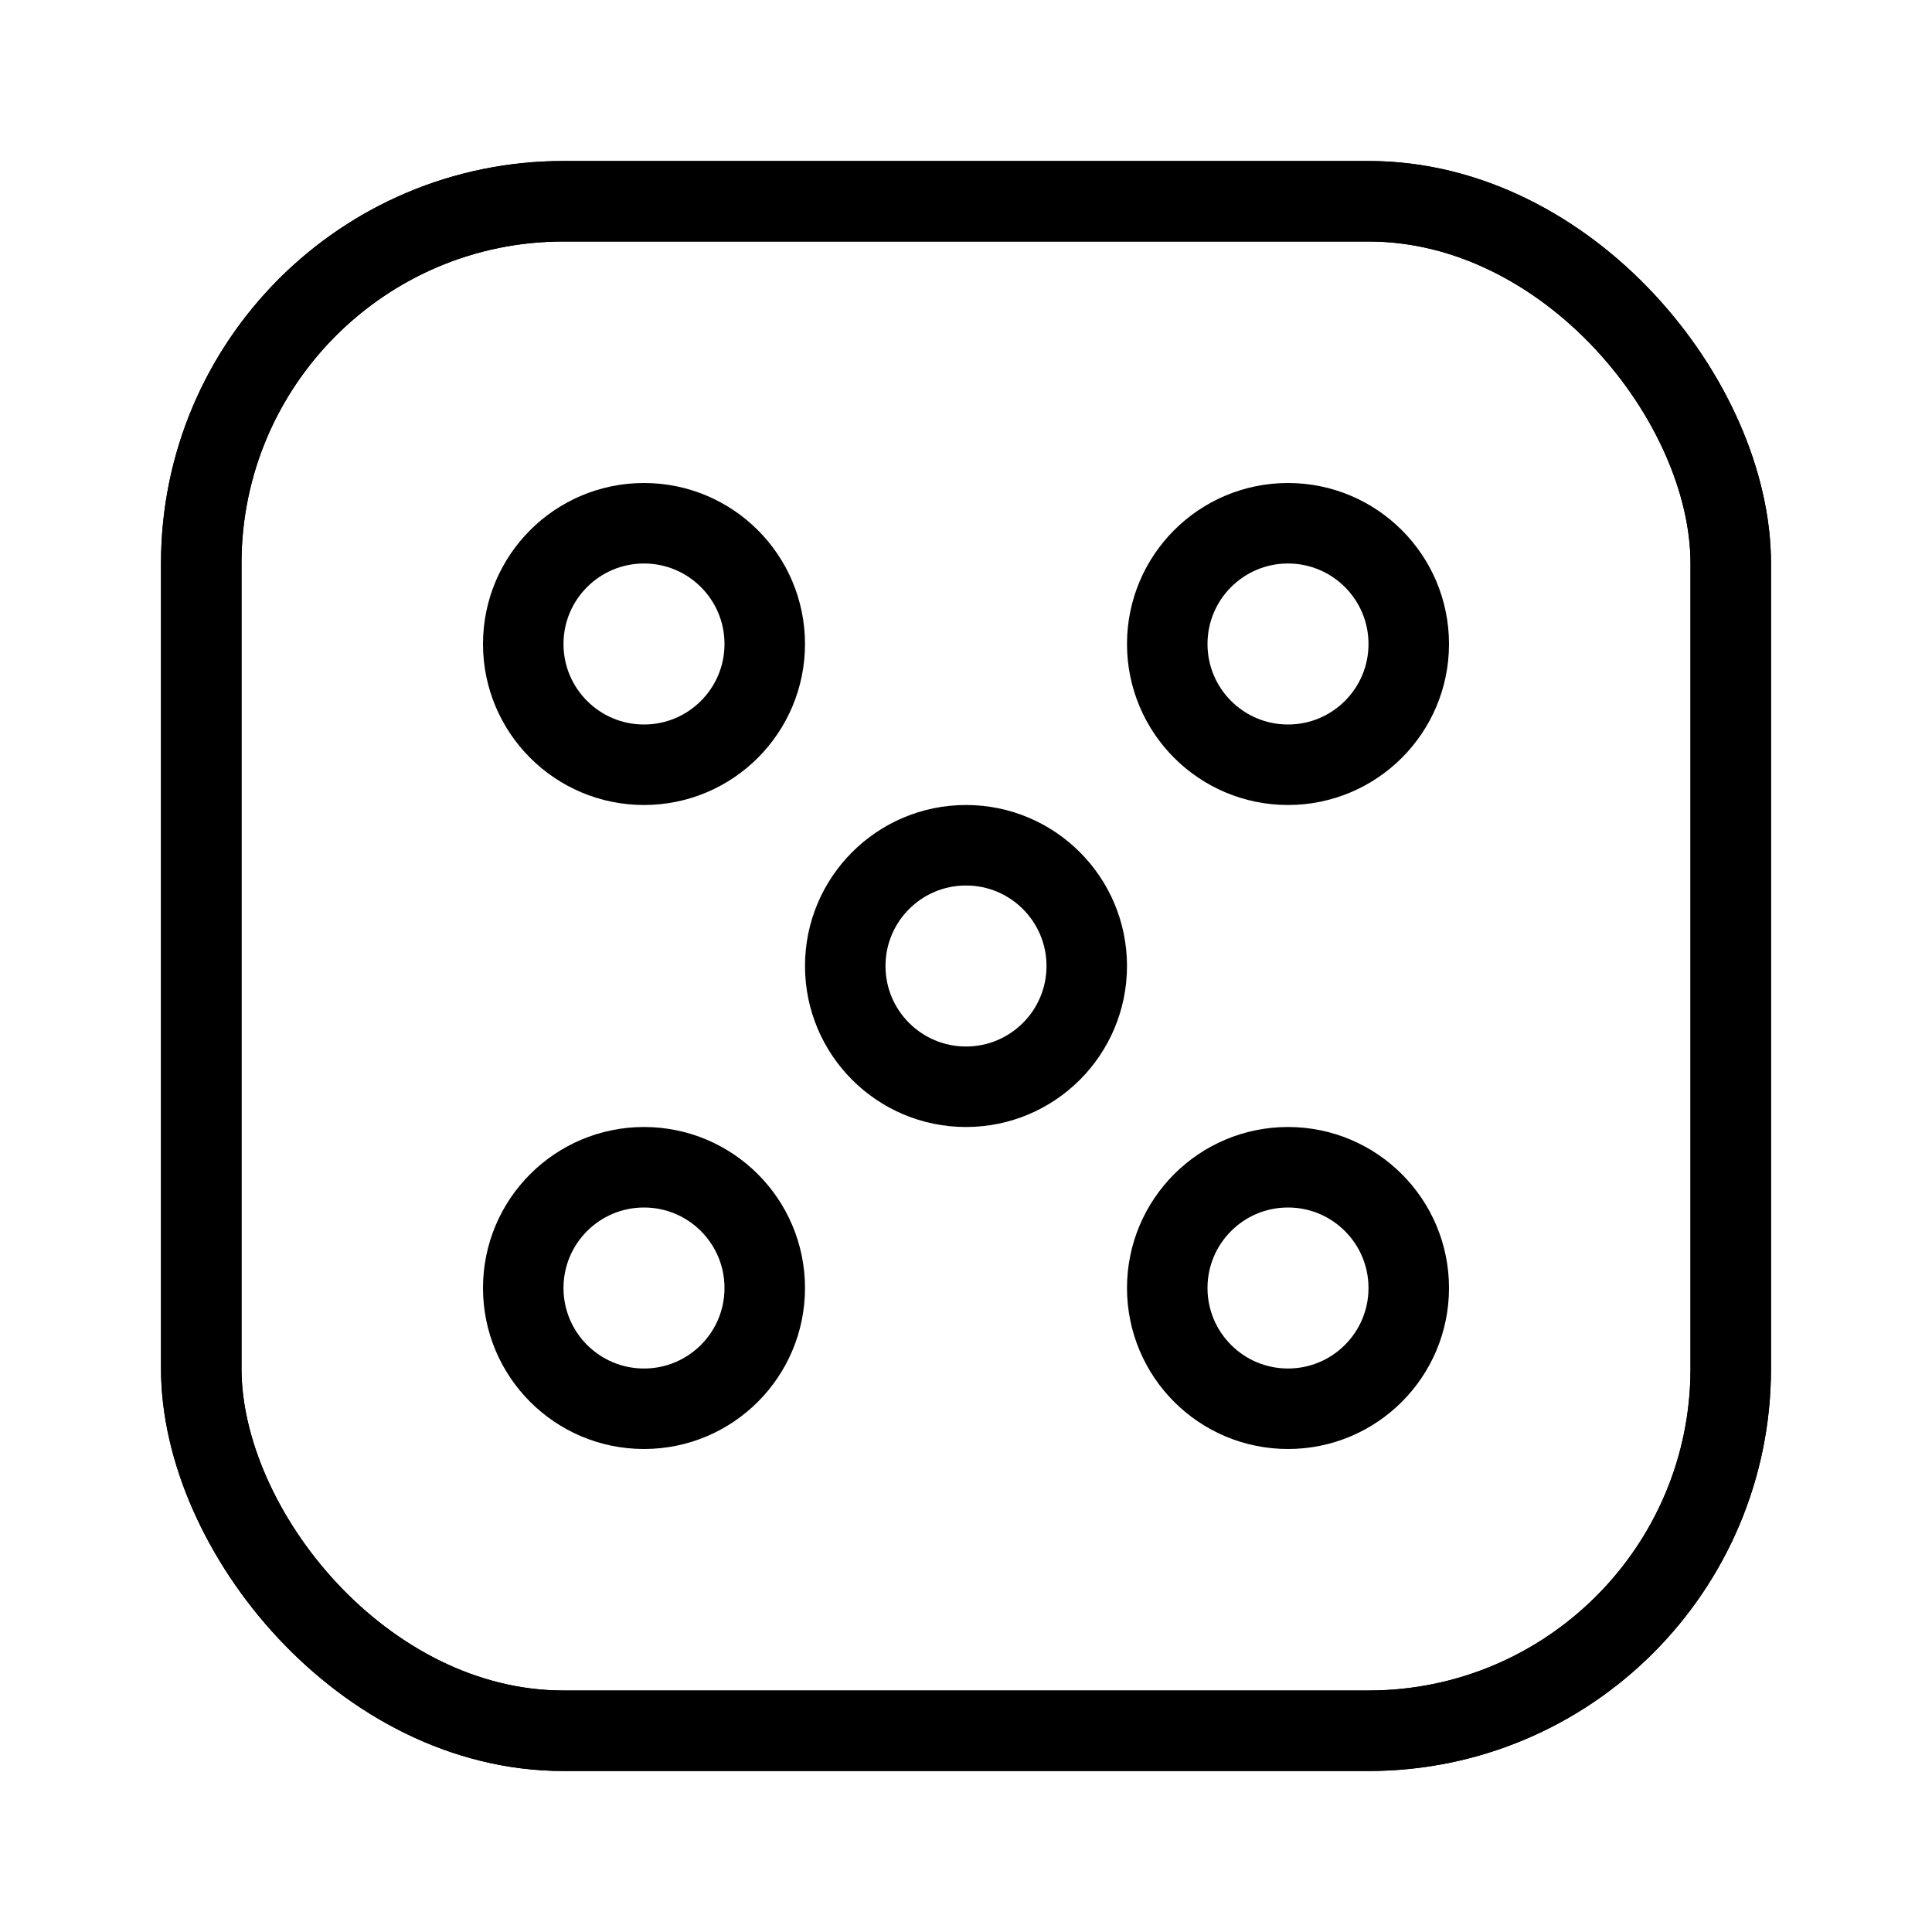 <svg width="24" height="24" viewBox="0 0 24 24" fill="none" xmlns="http://www.w3.org/2000/svg">
  <rect x="2.5" y="2.5" width="19" height="19" rx="4.5" stroke="currentColor" stroke-miterlimit="10"/>
  <rect x="2.5" y="2.5" width="19" height="19" rx="4.5" stroke="currentColor" stroke-miterlimit="10"/>
  <circle cx="8" cy="8" r="1.5" stroke="currentColor" stroke-miterlimit="10"/>
  <circle cx="8" cy="16" r="1.5" stroke="currentColor" stroke-miterlimit="10"/>
  <circle cx="16" cy="8" r="1.5" stroke="currentColor" stroke-miterlimit="10"/>
  <circle cx="16" cy="16" r="1.5" stroke="currentColor" stroke-miterlimit="10"/>
  <circle cx="12" cy="12" r="1.5" stroke="currentColor" stroke-miterlimit="10"/>
</svg>
